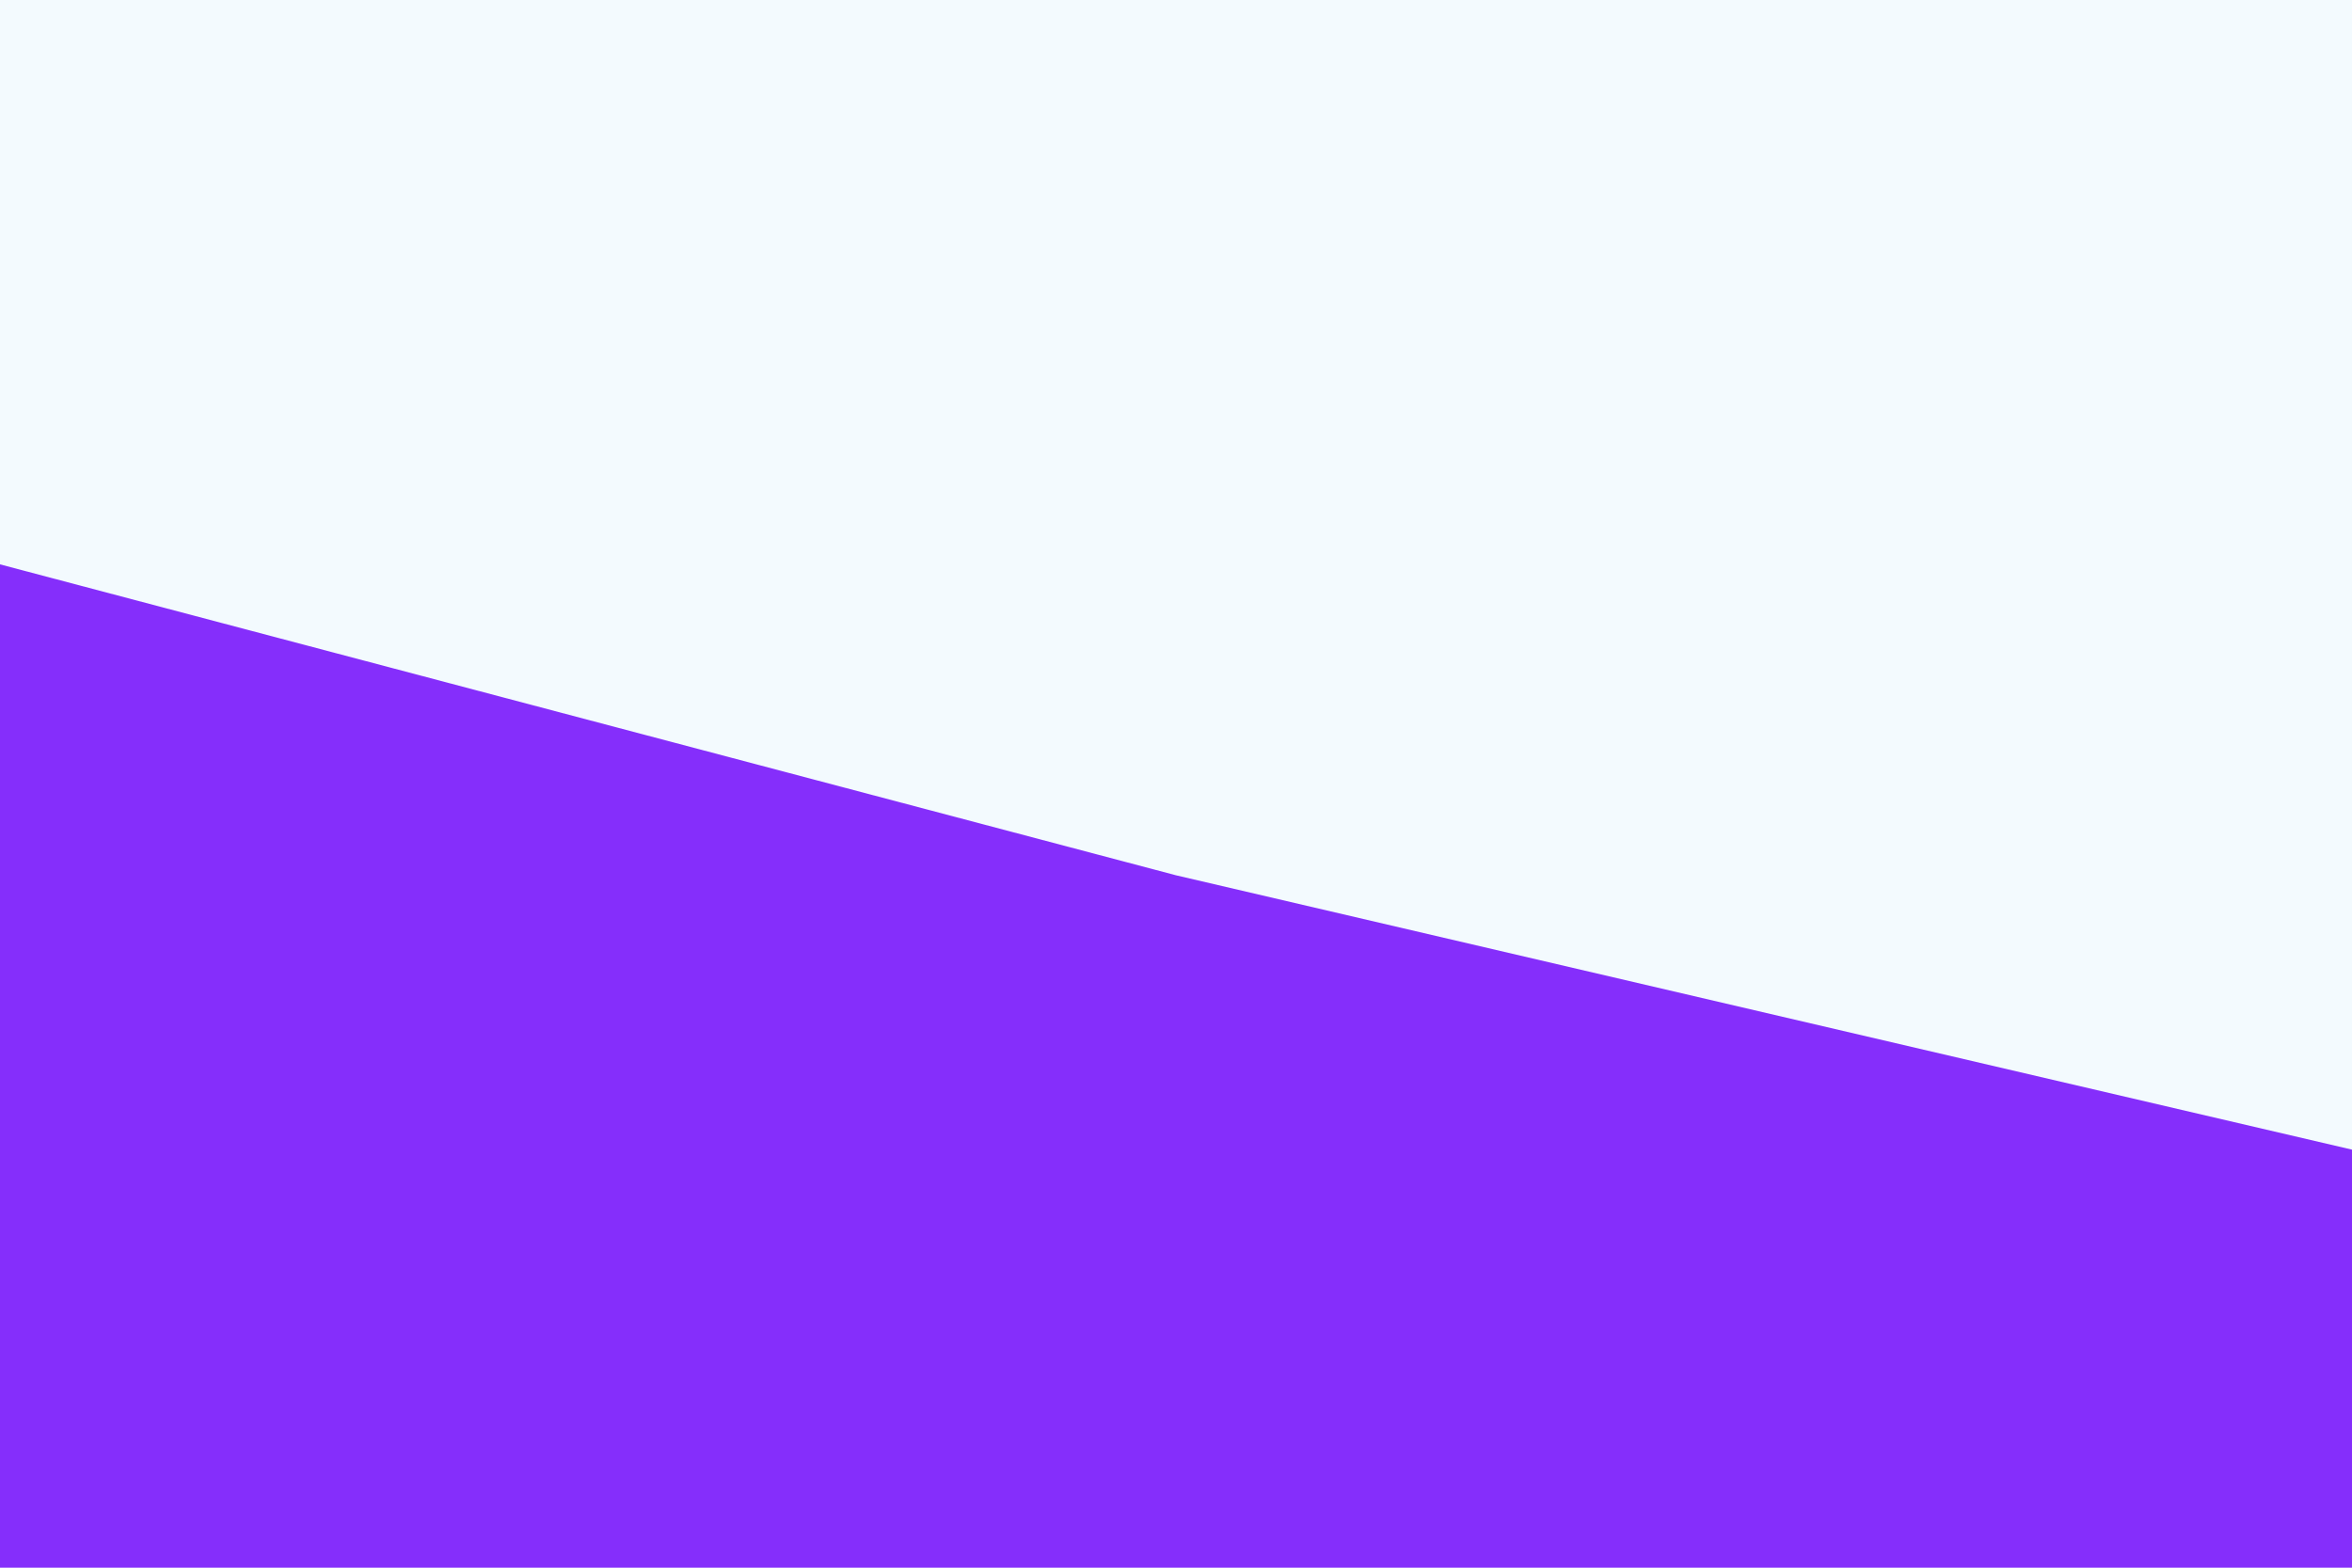 <svg id="visual" viewBox="0 0 900 600" width="900" height="600" xmlns="http://www.w3.org/2000/svg" xmlns:xlink="http://www.w3.org/1999/xlink" version="1.1"><rect x="0" y="0" width="900" height="600" fill="#f3fafe"></rect><path d="M0 216L450 335L900 440L900 601L450 601L0 601Z" fill="#852efb" stroke-linecap="square" stroke-linejoin="bevel"></path></svg>